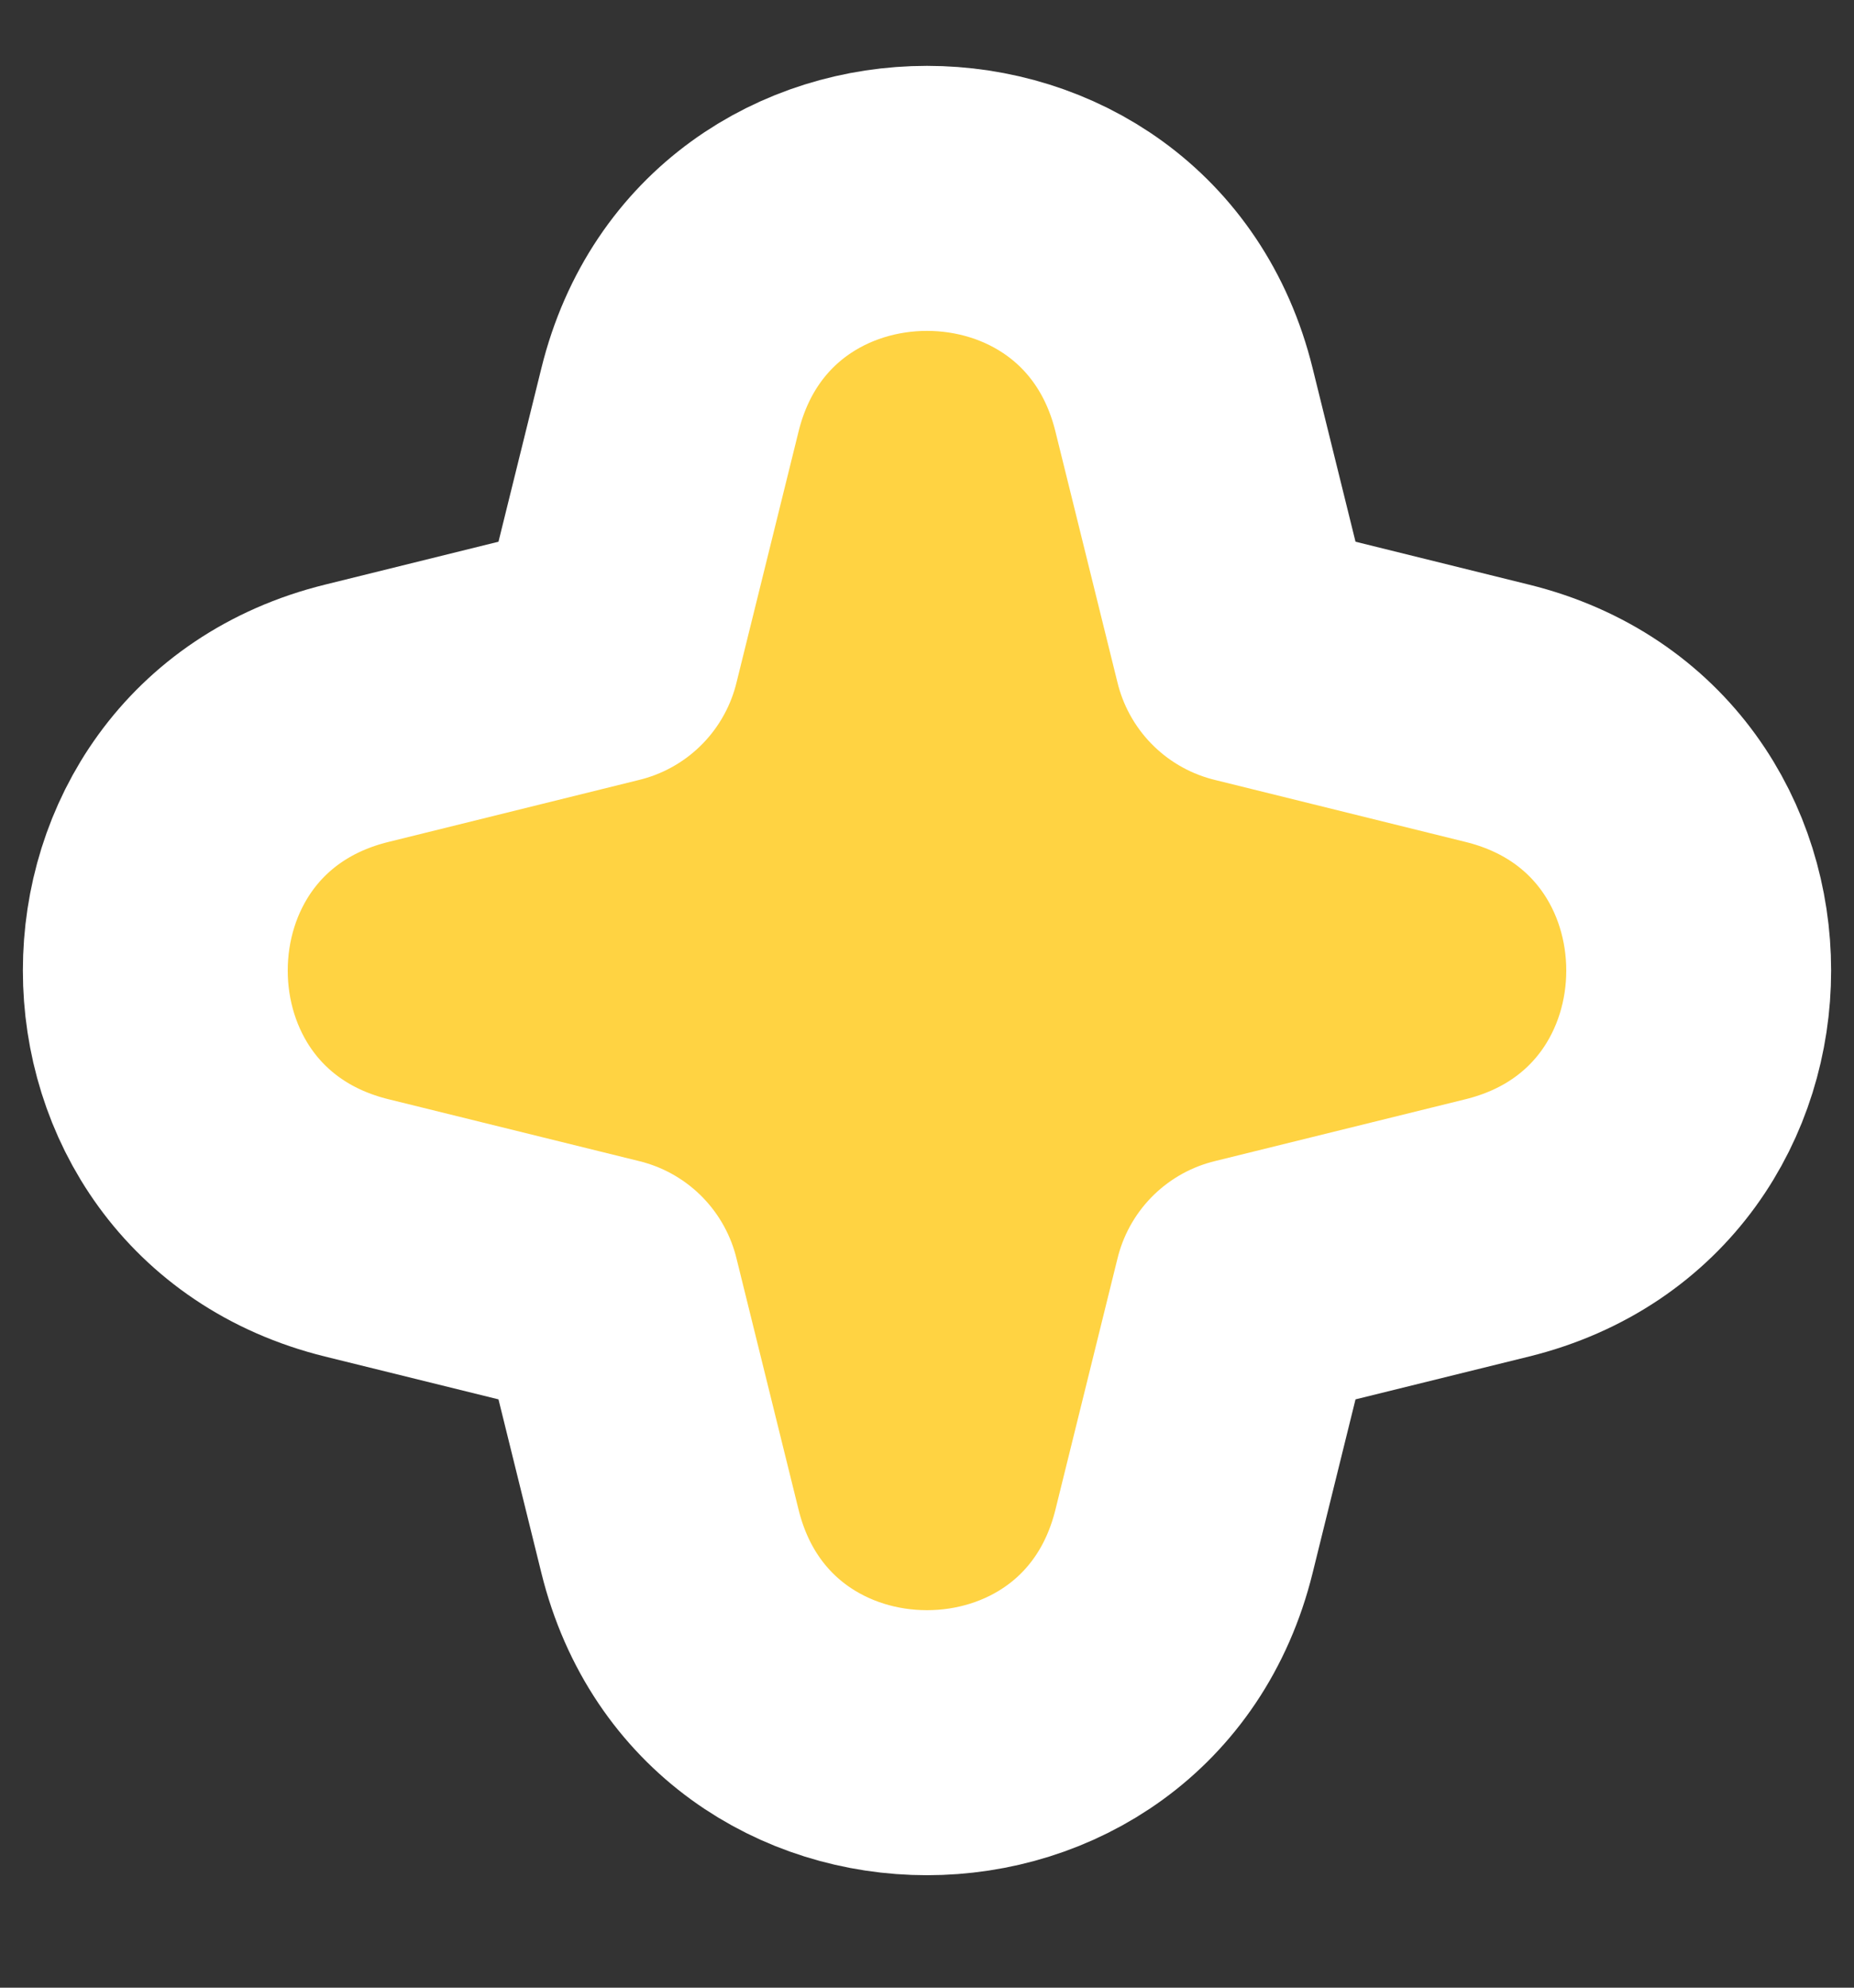<svg width="14" height="15" viewBox="0 0 14 15" fill="none" xmlns="http://www.w3.org/2000/svg">
<rect x="0" y="0" width="14" height="15" fill="#333333" stroke="none"/>
<path d="M5.059 3.018C5.559 0.99 8.441 0.99 8.941 3.018L9.41 4.914L11.307 5.383C13.334 5.883 13.334 8.765 11.307 9.266L9.41 9.734L8.941 11.631C8.441 13.658 5.559 13.658 5.059 11.631L4.59 9.734L2.693 9.266C0.666 8.765 0.666 5.883 2.693 5.383L4.59 4.914L5.059 3.018Z" fill="#FFD342" stroke="white" stroke-width="2" stroke-linejoin="round"/>
</svg>
